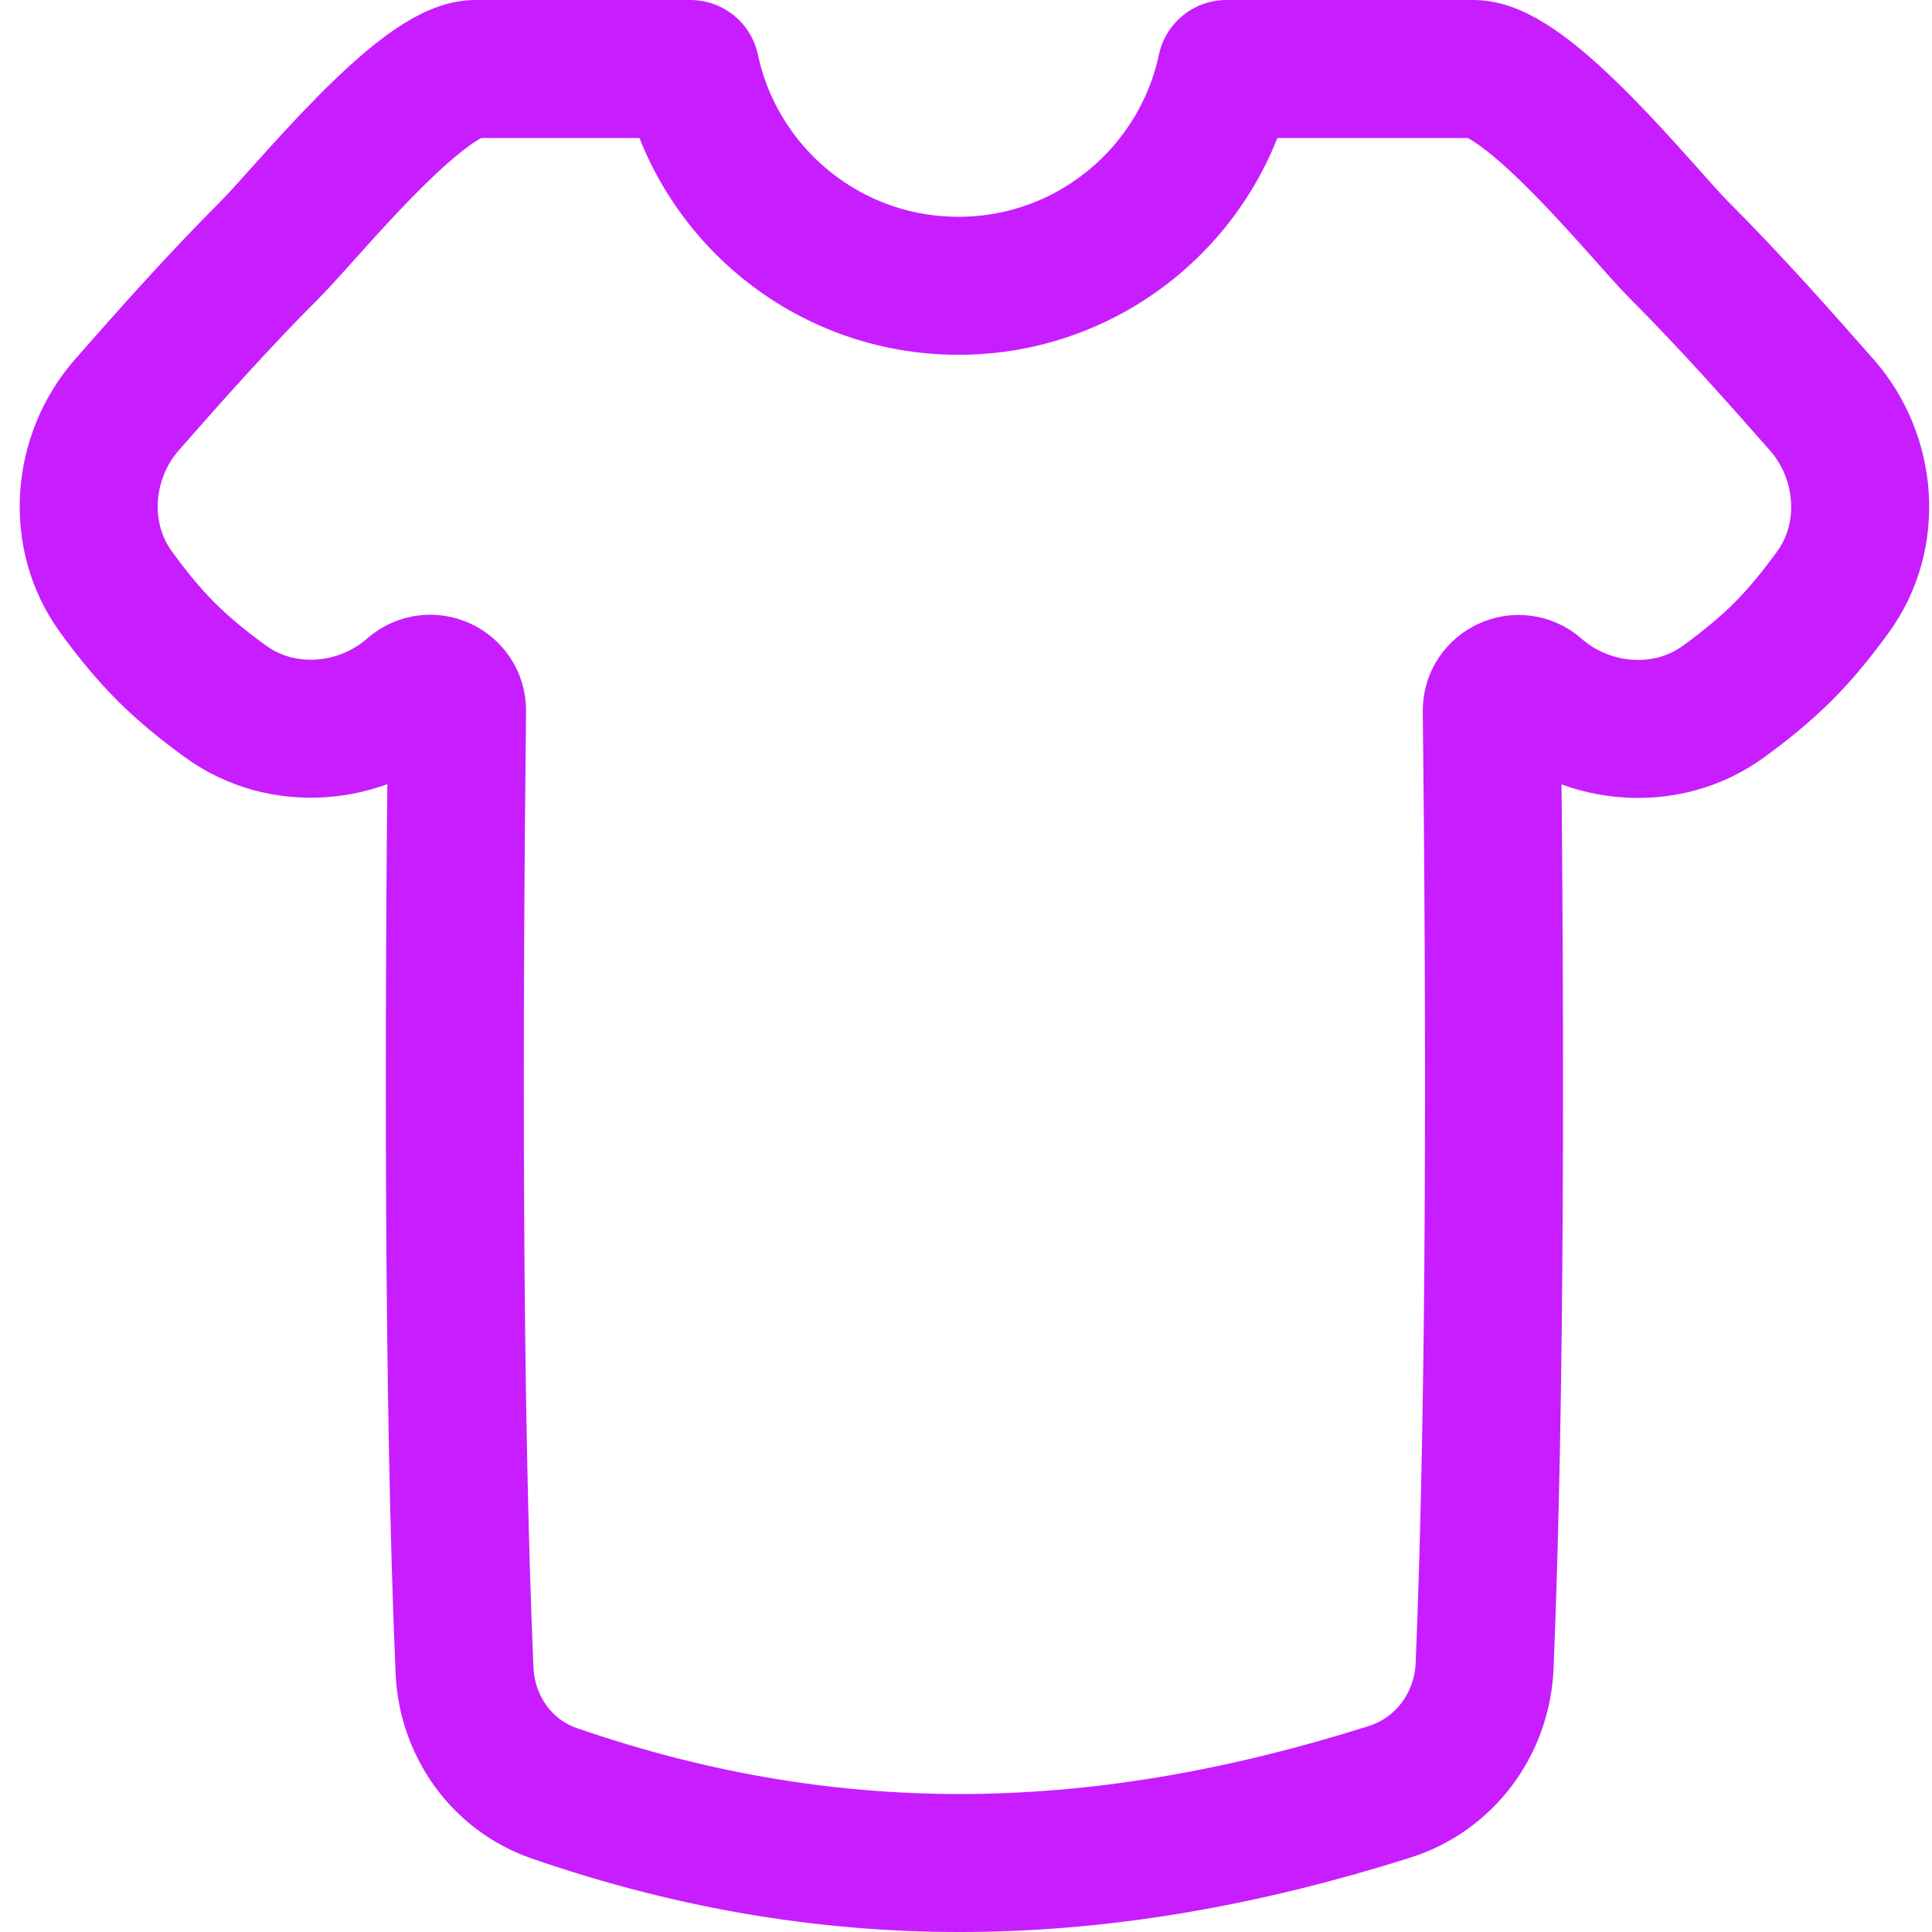 <svg xmlns="http://www.w3.org/2000/svg" fill="none" viewBox="0 0 14 14" id="Shirt--Streamline-Flex-Neon">
  <desc>
    Shirt Streamline Icon: https://streamlinehq.com
  </desc>
  <g id="shirt--clothing-t-shirt-men-top-shopping-catergories">
    <path id="Subtract" stroke="#c71dff" stroke-linecap="round" stroke-linejoin="round" d="M5.003 0.5H3.444c-0.389 0 -1.231 1.052 -1.484 1.305 -0.37 0.37 -0.712 0.754 -1.04 1.128 -0.331 0.377 -0.375 0.948 -0.081 1.354 0.11 0.151 0.228 0.299 0.363 0.434 0.135 0.135 0.282 0.253 0.434 0.363 0.406 0.295 0.977 0.25 1.354 -0.081 0.126 -0.11 0.324 -0.02 0.322 0.148 -0.026 2.307 -0.029 5.007 0.054 6.951 0.017 0.404 0.268 0.761 0.651 0.893 2.065 0.714 4.012 0.635 6.053 -0.011 0.401 -0.127 0.671 -0.494 0.688 -0.913 0.081 -1.941 0.078 -4.625 0.052 -6.919 -0.002 -0.167 0.196 -0.258 0.322 -0.147 0.377 0.331 0.948 0.375 1.354 0.081 0.152 -0.11 0.299 -0.229 0.434 -0.363 0.135 -0.135 0.253 -0.283 0.363 -0.434 0.295 -0.406 0.25 -0.977 -0.081 -1.354 -0.329 -0.374 -0.67 -0.758 -1.04 -1.128C11.912 1.555 11.072 0.5 10.678 0.5H8.887c-0.191 0.898 -0.988 1.571 -1.942 1.571S5.194 1.398 5.003 0.5Z" stroke-width="1"></path>
  </g>
</svg>